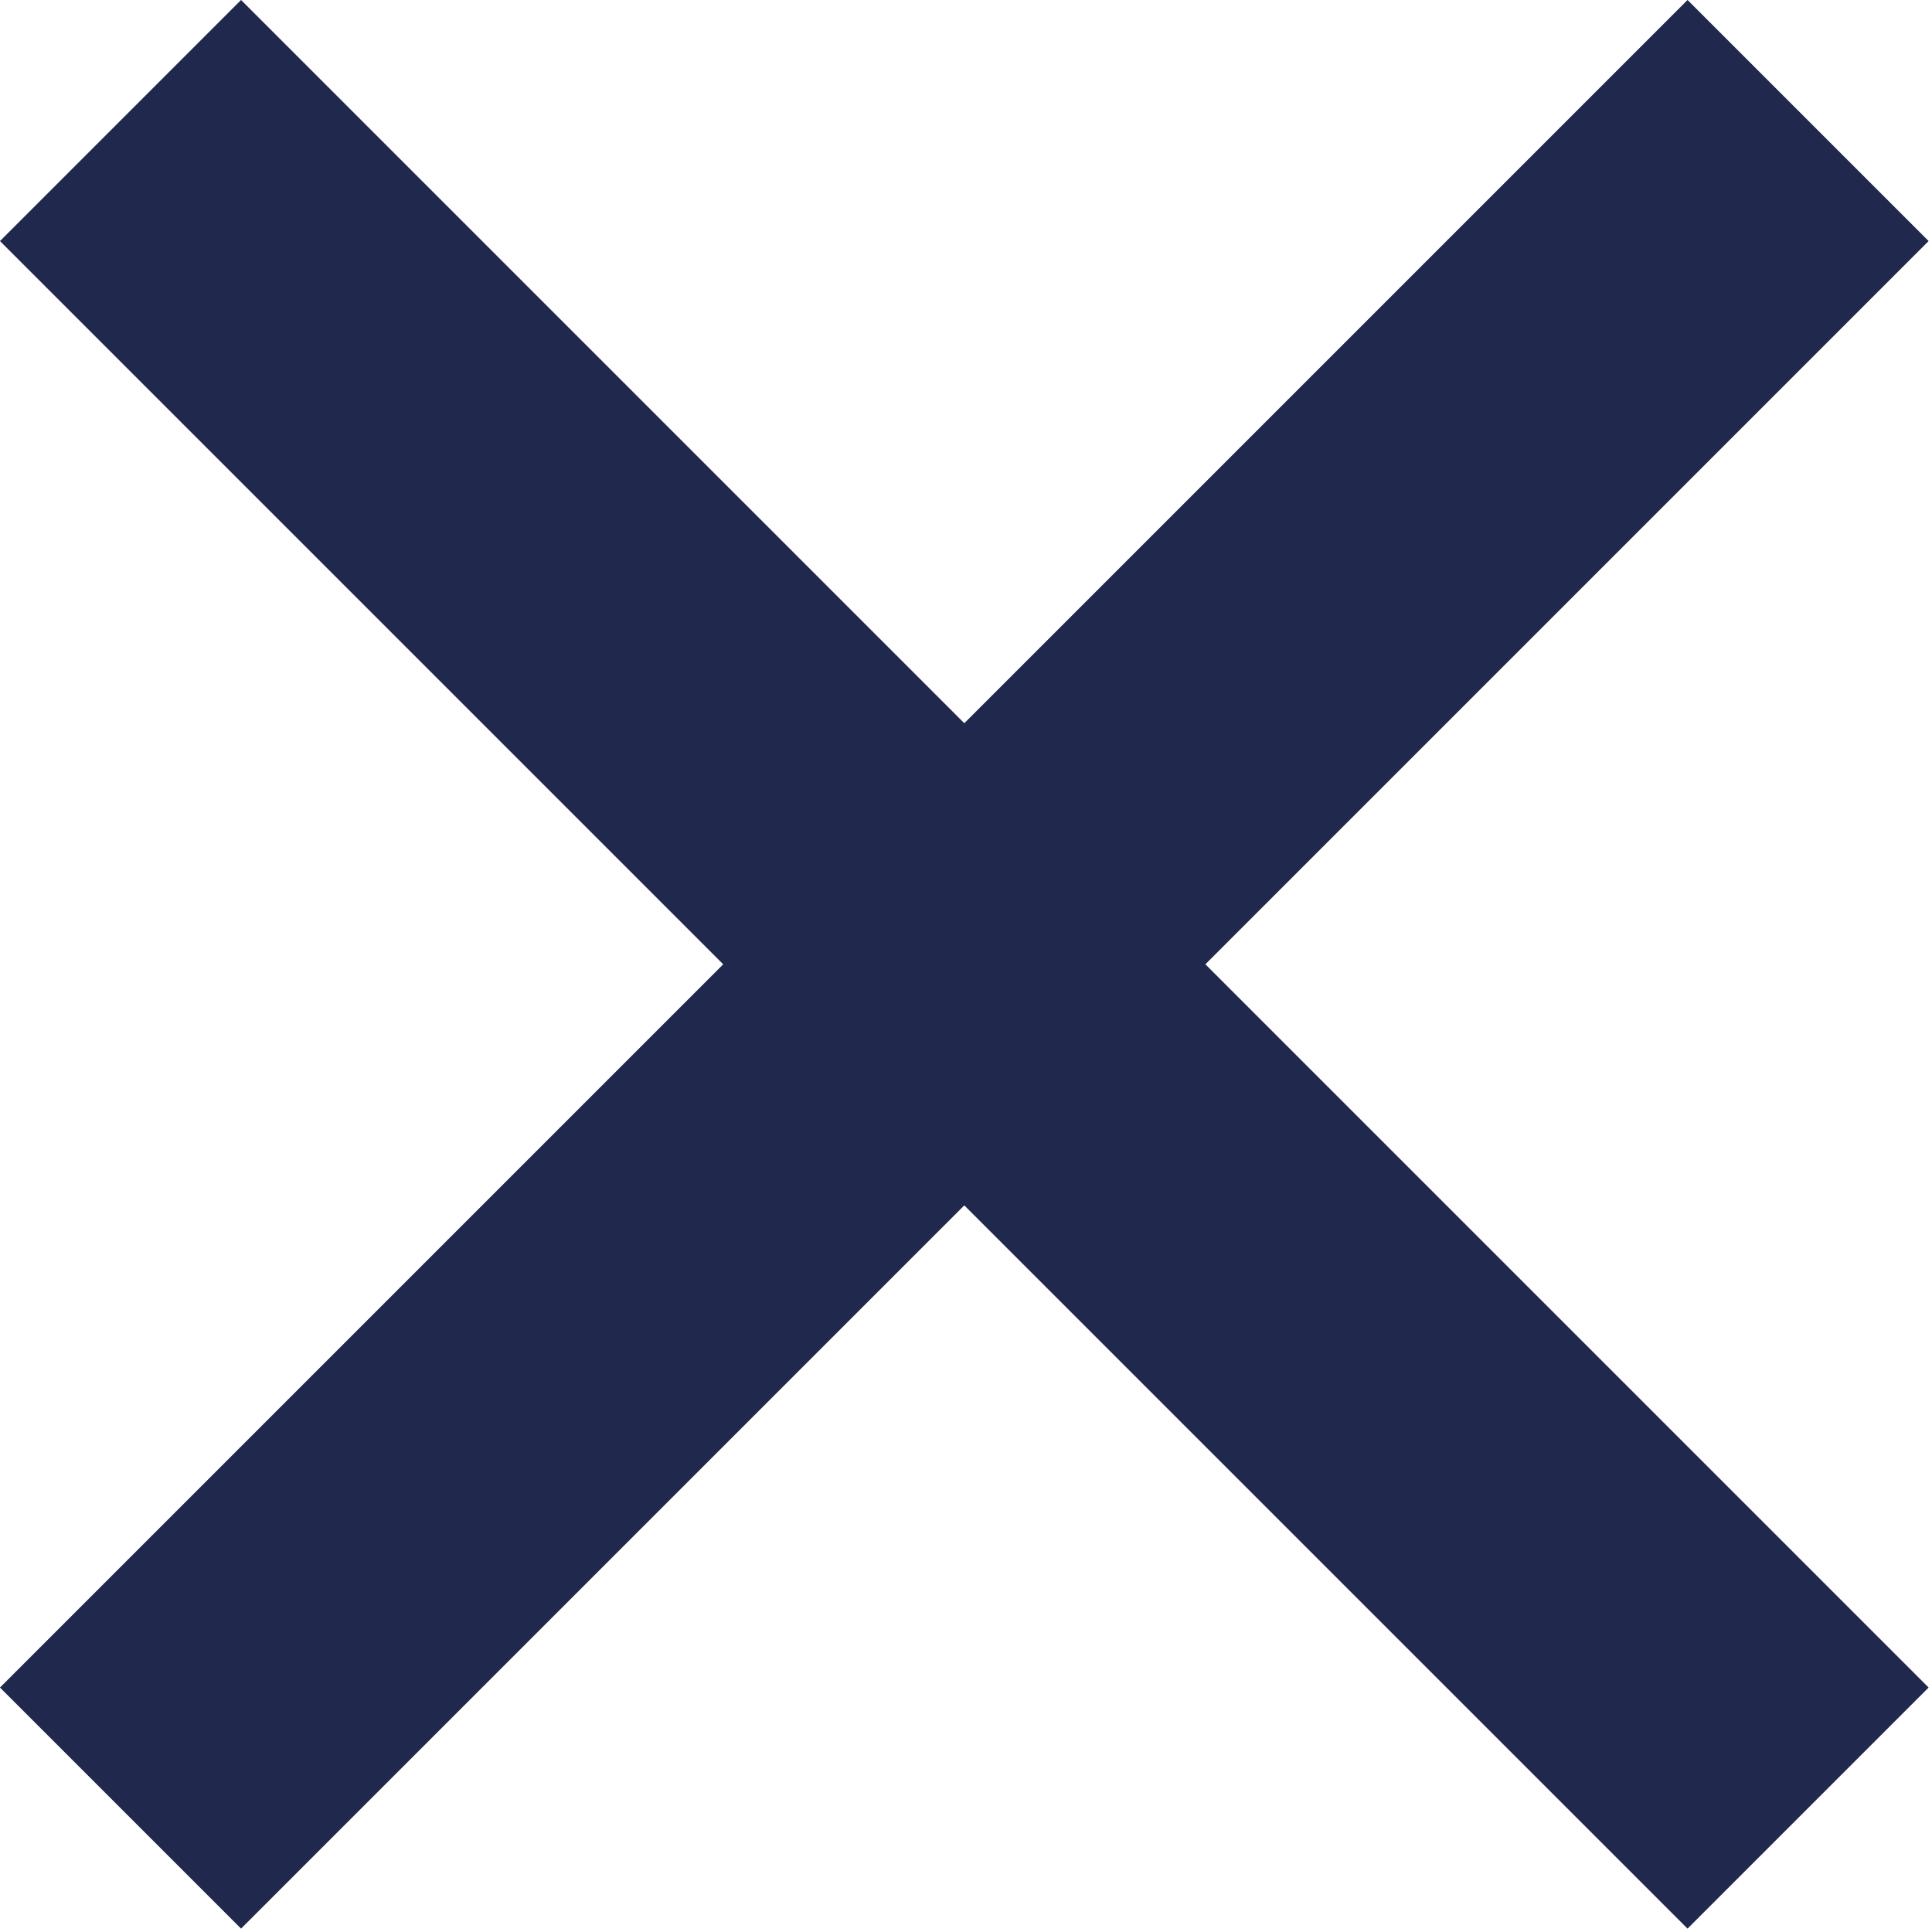 <?xml version="1.0" encoding="UTF-8"?>
<svg width="17px" height="17px" viewBox="0 0 17 17" version="1.1" xmlns="http://www.w3.org/2000/svg" xmlns:xlink="http://www.w3.org/1999/xlink">
    <!-- Generator: Sketch 47 (45396) - http://www.bohemiancoding.com/sketch -->
    <title>Luk</title>
    <desc>Created with Sketch.</desc>
    <defs></defs>
    <g id="Page-1" stroke="none" stroke-width="1" fill="none" fill-rule="evenodd">
        <g id="Forside-Menu" transform="translate(-939, -63)" fill="#21284e">
            <g id="Luk" transform="translate(939, 63)">
                <rect id="Rectangle" transform="translate(8.485, 8.485) rotate(-45) translate(-8.485, -8.485) " x="-2.015" y="6.985" width="21" height="3"></rect>
                <rect id="Rectangle" transform="translate(8.485, 8.485) scale(-1, 1) rotate(-45) translate(-8.485, -8.485) " x="-2.015" y="6.985" width="21" height="3"></rect>
            </g>
        </g>
    </g>
</svg>